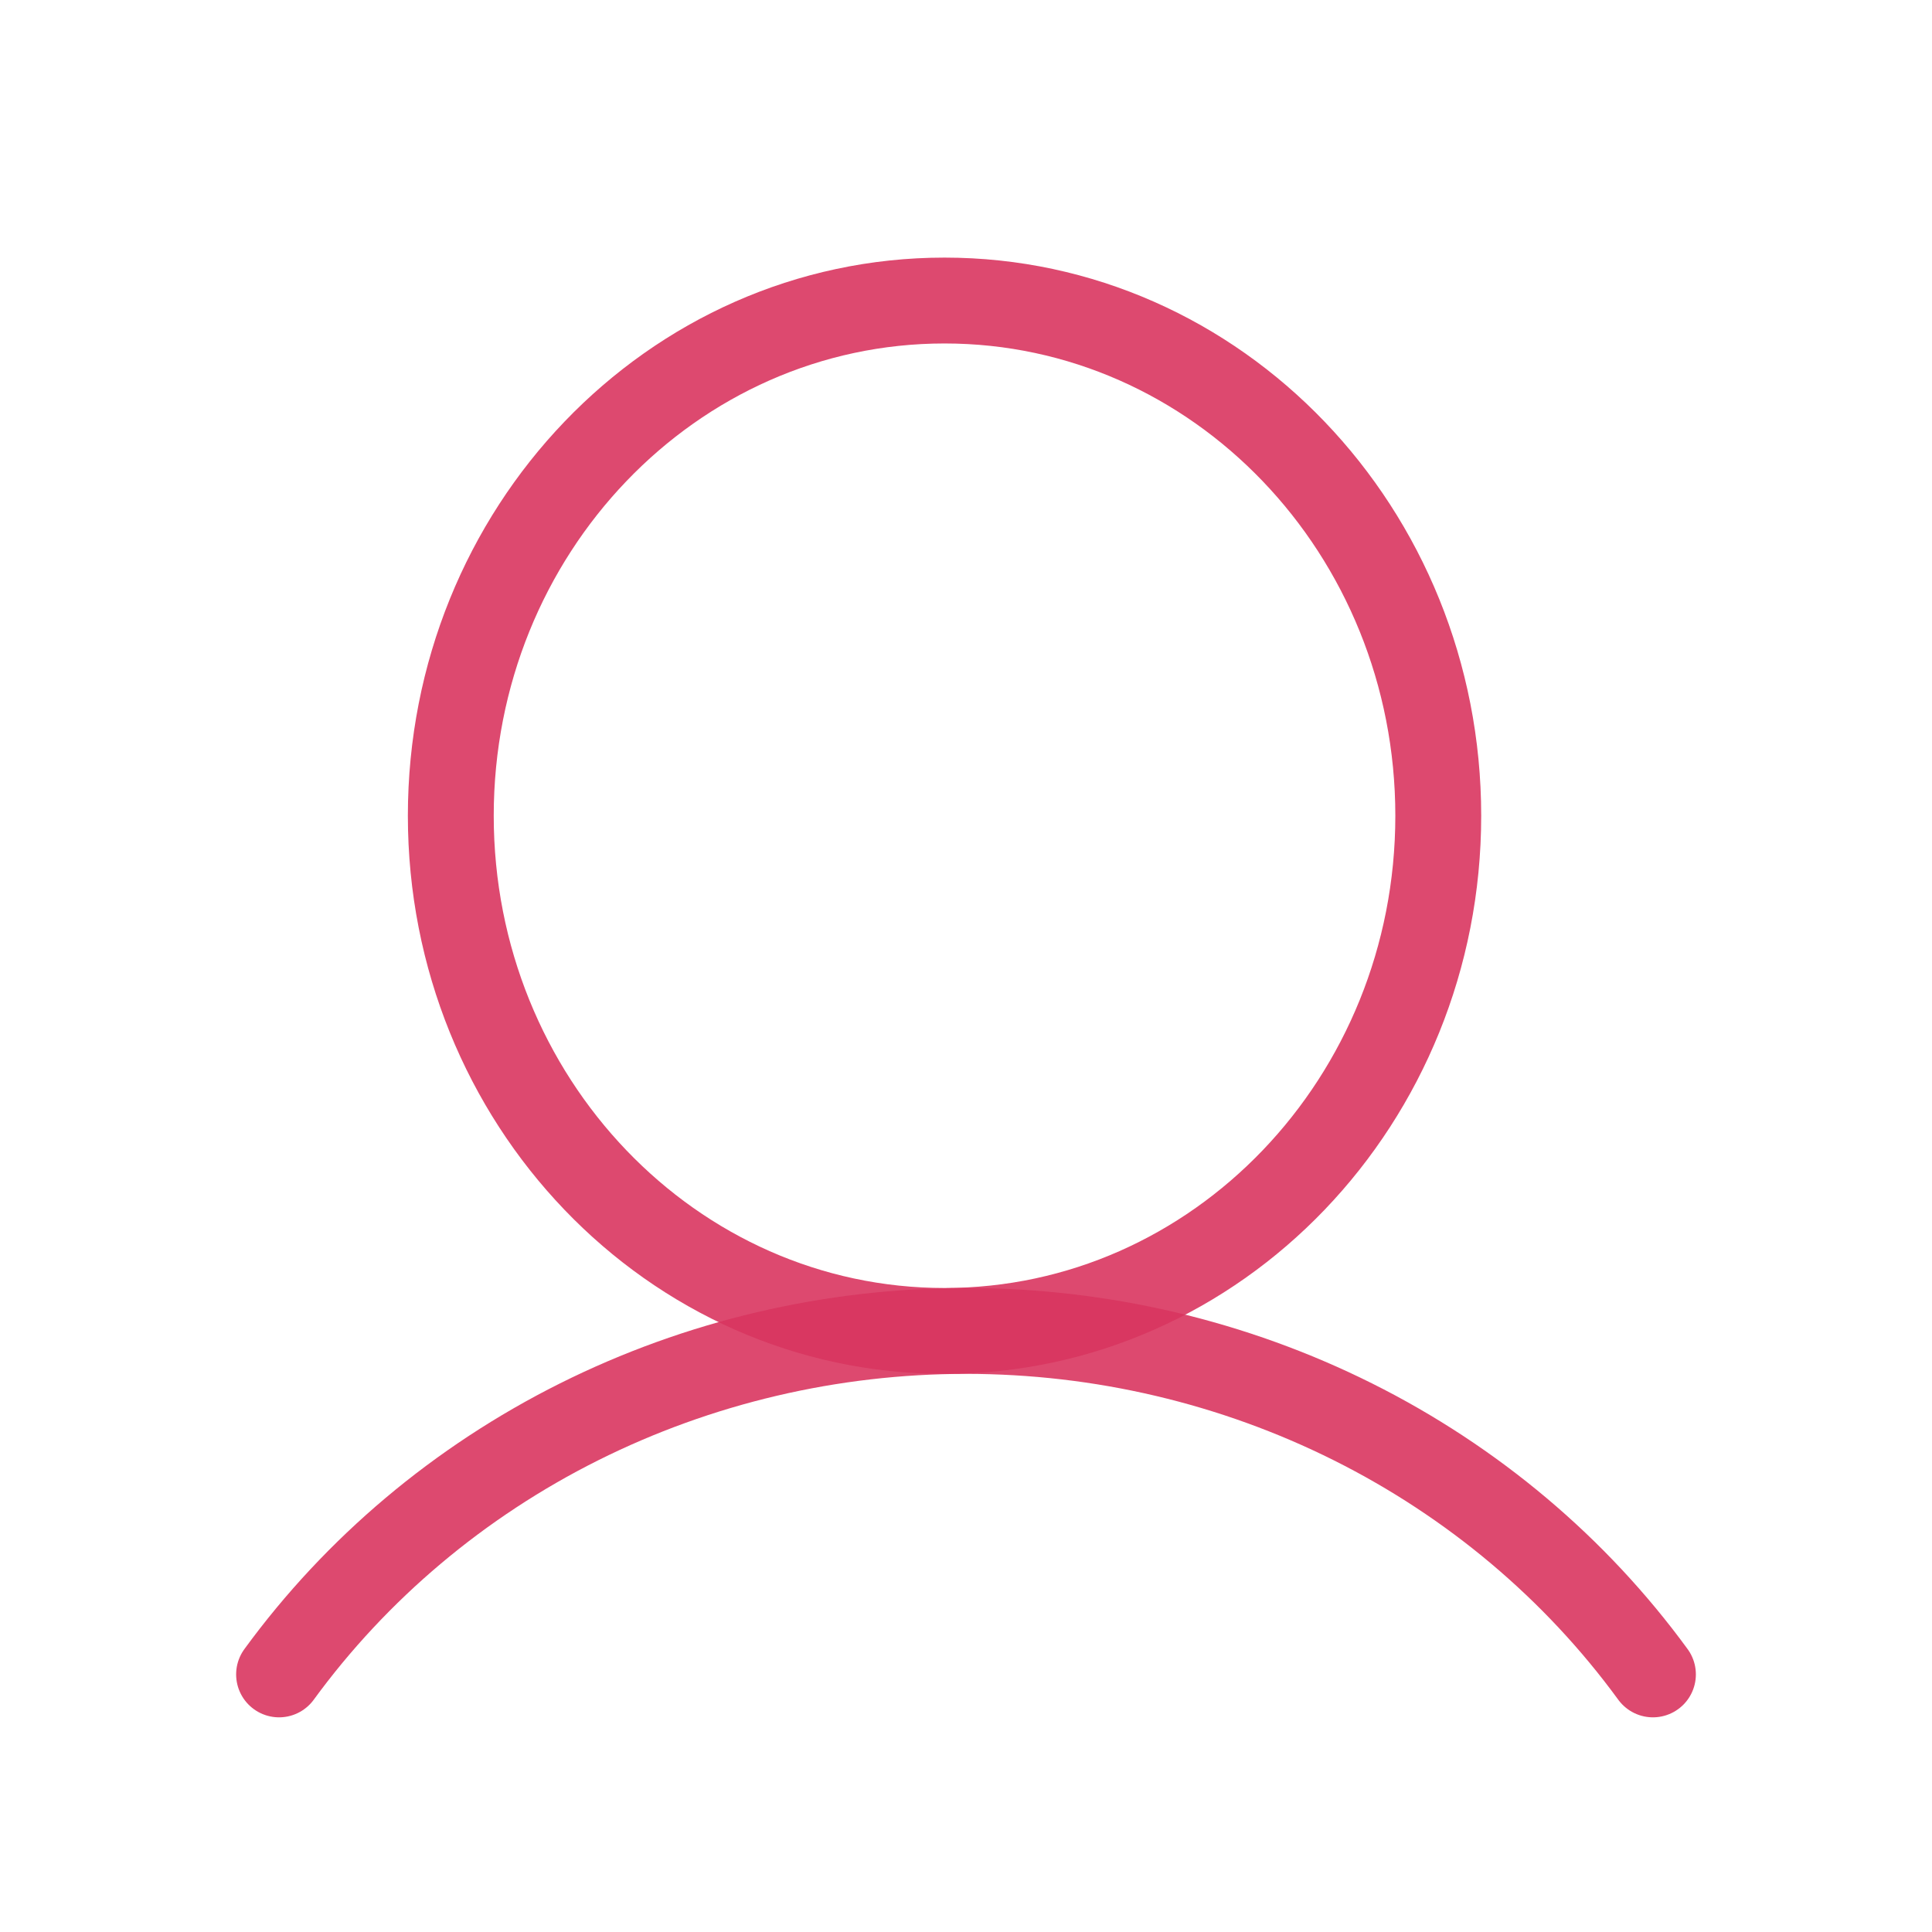 <svg width="45" height="45" viewBox="0 0 45 45" fill="none" xmlns="http://www.w3.org/2000/svg">
<g opacity="0.8">
<path d="M22 31C28.351 31 33.5 25.627 33.5 19C33.5 12.373 28.351 7 22 7C15.649 7 10.5 12.373 10.5 19C10.5 25.627 15.649 31 22 31Z" stroke="#D00338" stroke-opacity="0.9" stroke-width="2" stroke-miterlimit="10"/>
<path d="M6.5 39C8.304 36.529 10.7 34.512 13.485 33.119C16.27 31.727 19.362 31 22.5 31C25.638 31 28.73 31.727 31.515 33.119C34.3 34.512 36.696 36.529 38.5 39" stroke="#D00338" stroke-opacity="0.9" stroke-width="2" stroke-linecap="round" stroke-linejoin="round"/>
</g>
</svg>
